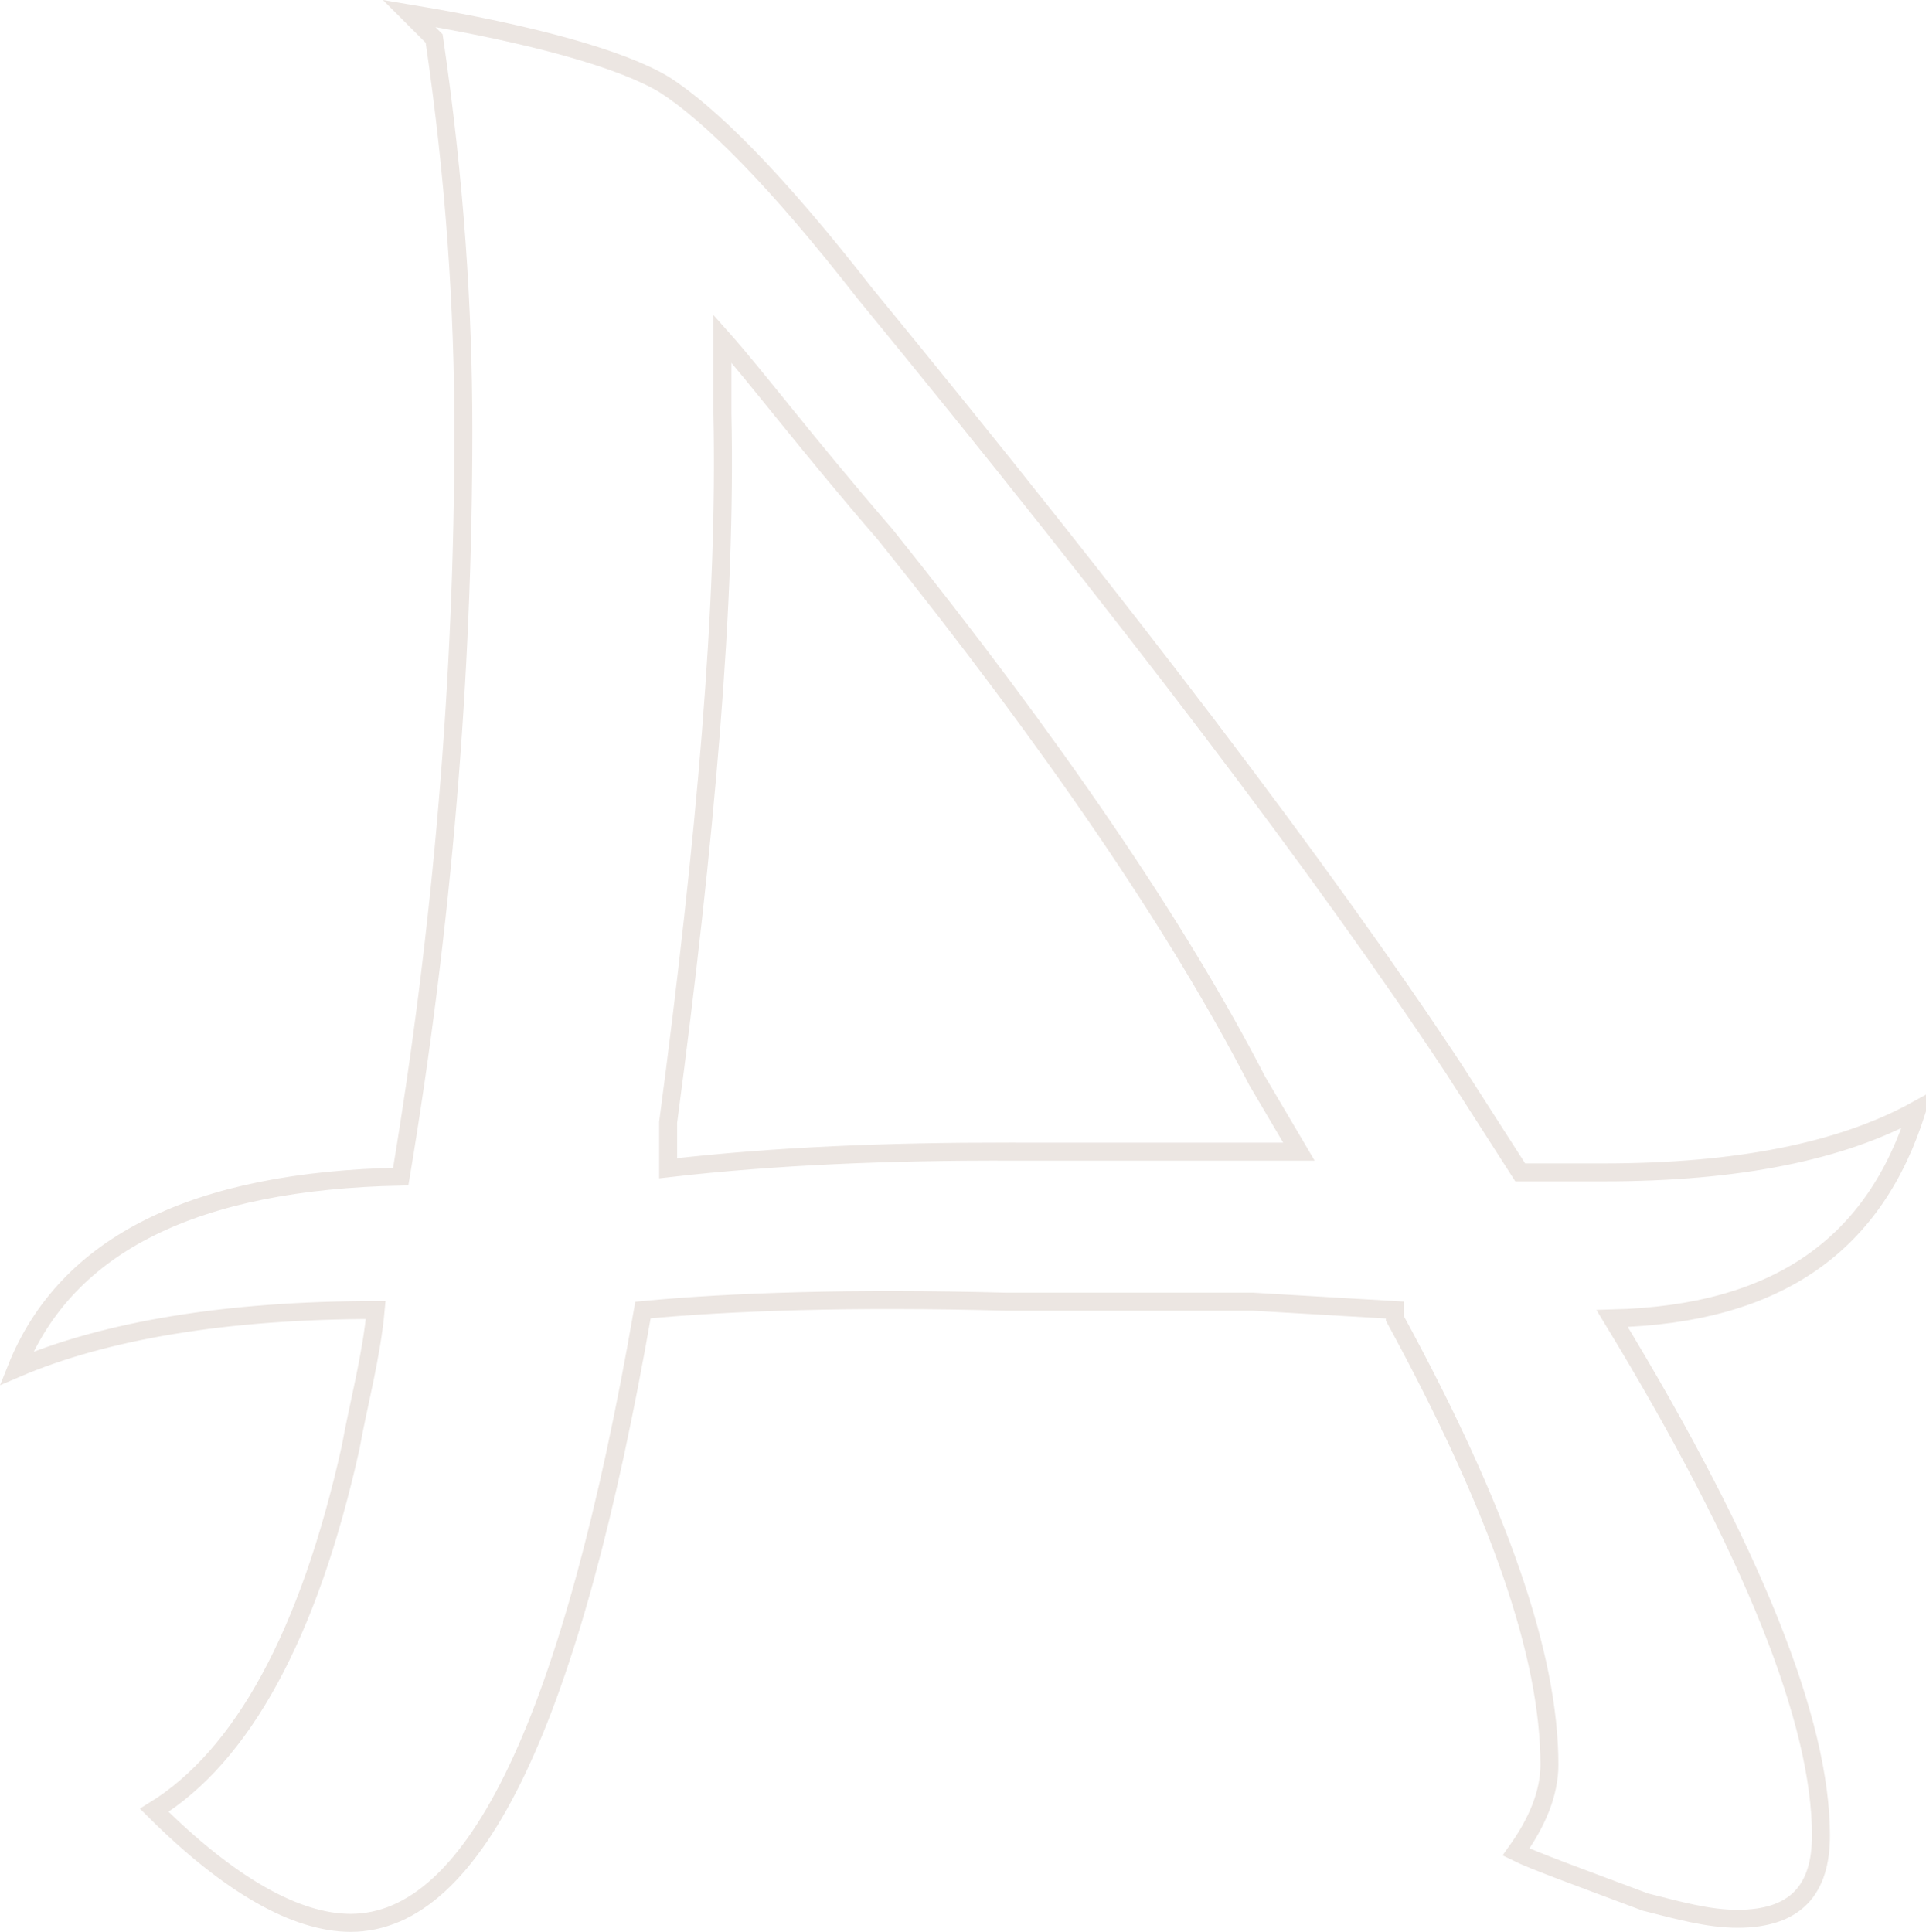 <?xml version="1.0" encoding="UTF-8"?>
<svg id="_图层_1" data-name=" 图层 1" xmlns="http://www.w3.org/2000/svg" viewBox="0 0 214.35 215.02">
  <defs>
    <style>
      .cls-1 {
        fill: none;
        stroke: #ece6e2;
        stroke-miterlimit: 10;
        stroke-width: 2px;
      }
    </style>
  </defs>
  <path class="cls-1" d="M213.35,123.53c-8.37,4.64-19.99,6.96-34.86,6.96h-9.3c-2.48-3.87-4.96-7.73-7.44-11.6-14.41-21.81-36.26-50.58-65.55-86.3-9.76-12.53-17.2-19.95-22.31-23.2-4.65-2.78-14.41-5.57-28.36-7.89.93.93,1.86,1.86,2.79,2.79,2.32,15.77,3.25,30.16,3.25,43.62,0,27.38-2.32,55.21-6.97,83.05-22.78.46-37.19,7.43-42.77,21.35,9.76-4.18,23.24-6.5,39.98-6.5-.46,5.11-1.86,10.21-2.79,15.31-4.65,20.88-12.09,34.34-21.85,40.37,8.37,8.35,15.8,12.53,21.85,12.53,13.95,0,24.64-22.73,32.54-68.21,9.76-.93,23.24-1.39,40.45-.93h27.43l15.8.93v.93c11.62,21.34,17.2,37.59,17.2,49.65,0,3.25-1.39,6.5-3.72,9.75,1.86.93,6.97,2.78,14.41,5.57,3.72.93,6.97,1.86,10.23,1.86,6.51,0,9.3-3.25,9.3-9.28,0-12.53-7.44-31.55-23.24-57.54,18.59-.46,29.29-8.35,33.93-23.2v-.02ZM112.02,128.17c-13.02,0-25.57.46-37.66,1.86v-5.11c4.18-31.55,6.51-58,6.04-78.88v-8.35c3.72,4.18,9.3,11.6,18.13,21.81,18.6,23.2,32.54,43.62,41.38,60.79l4.65,7.89h-32.54Z"/>
</svg>
